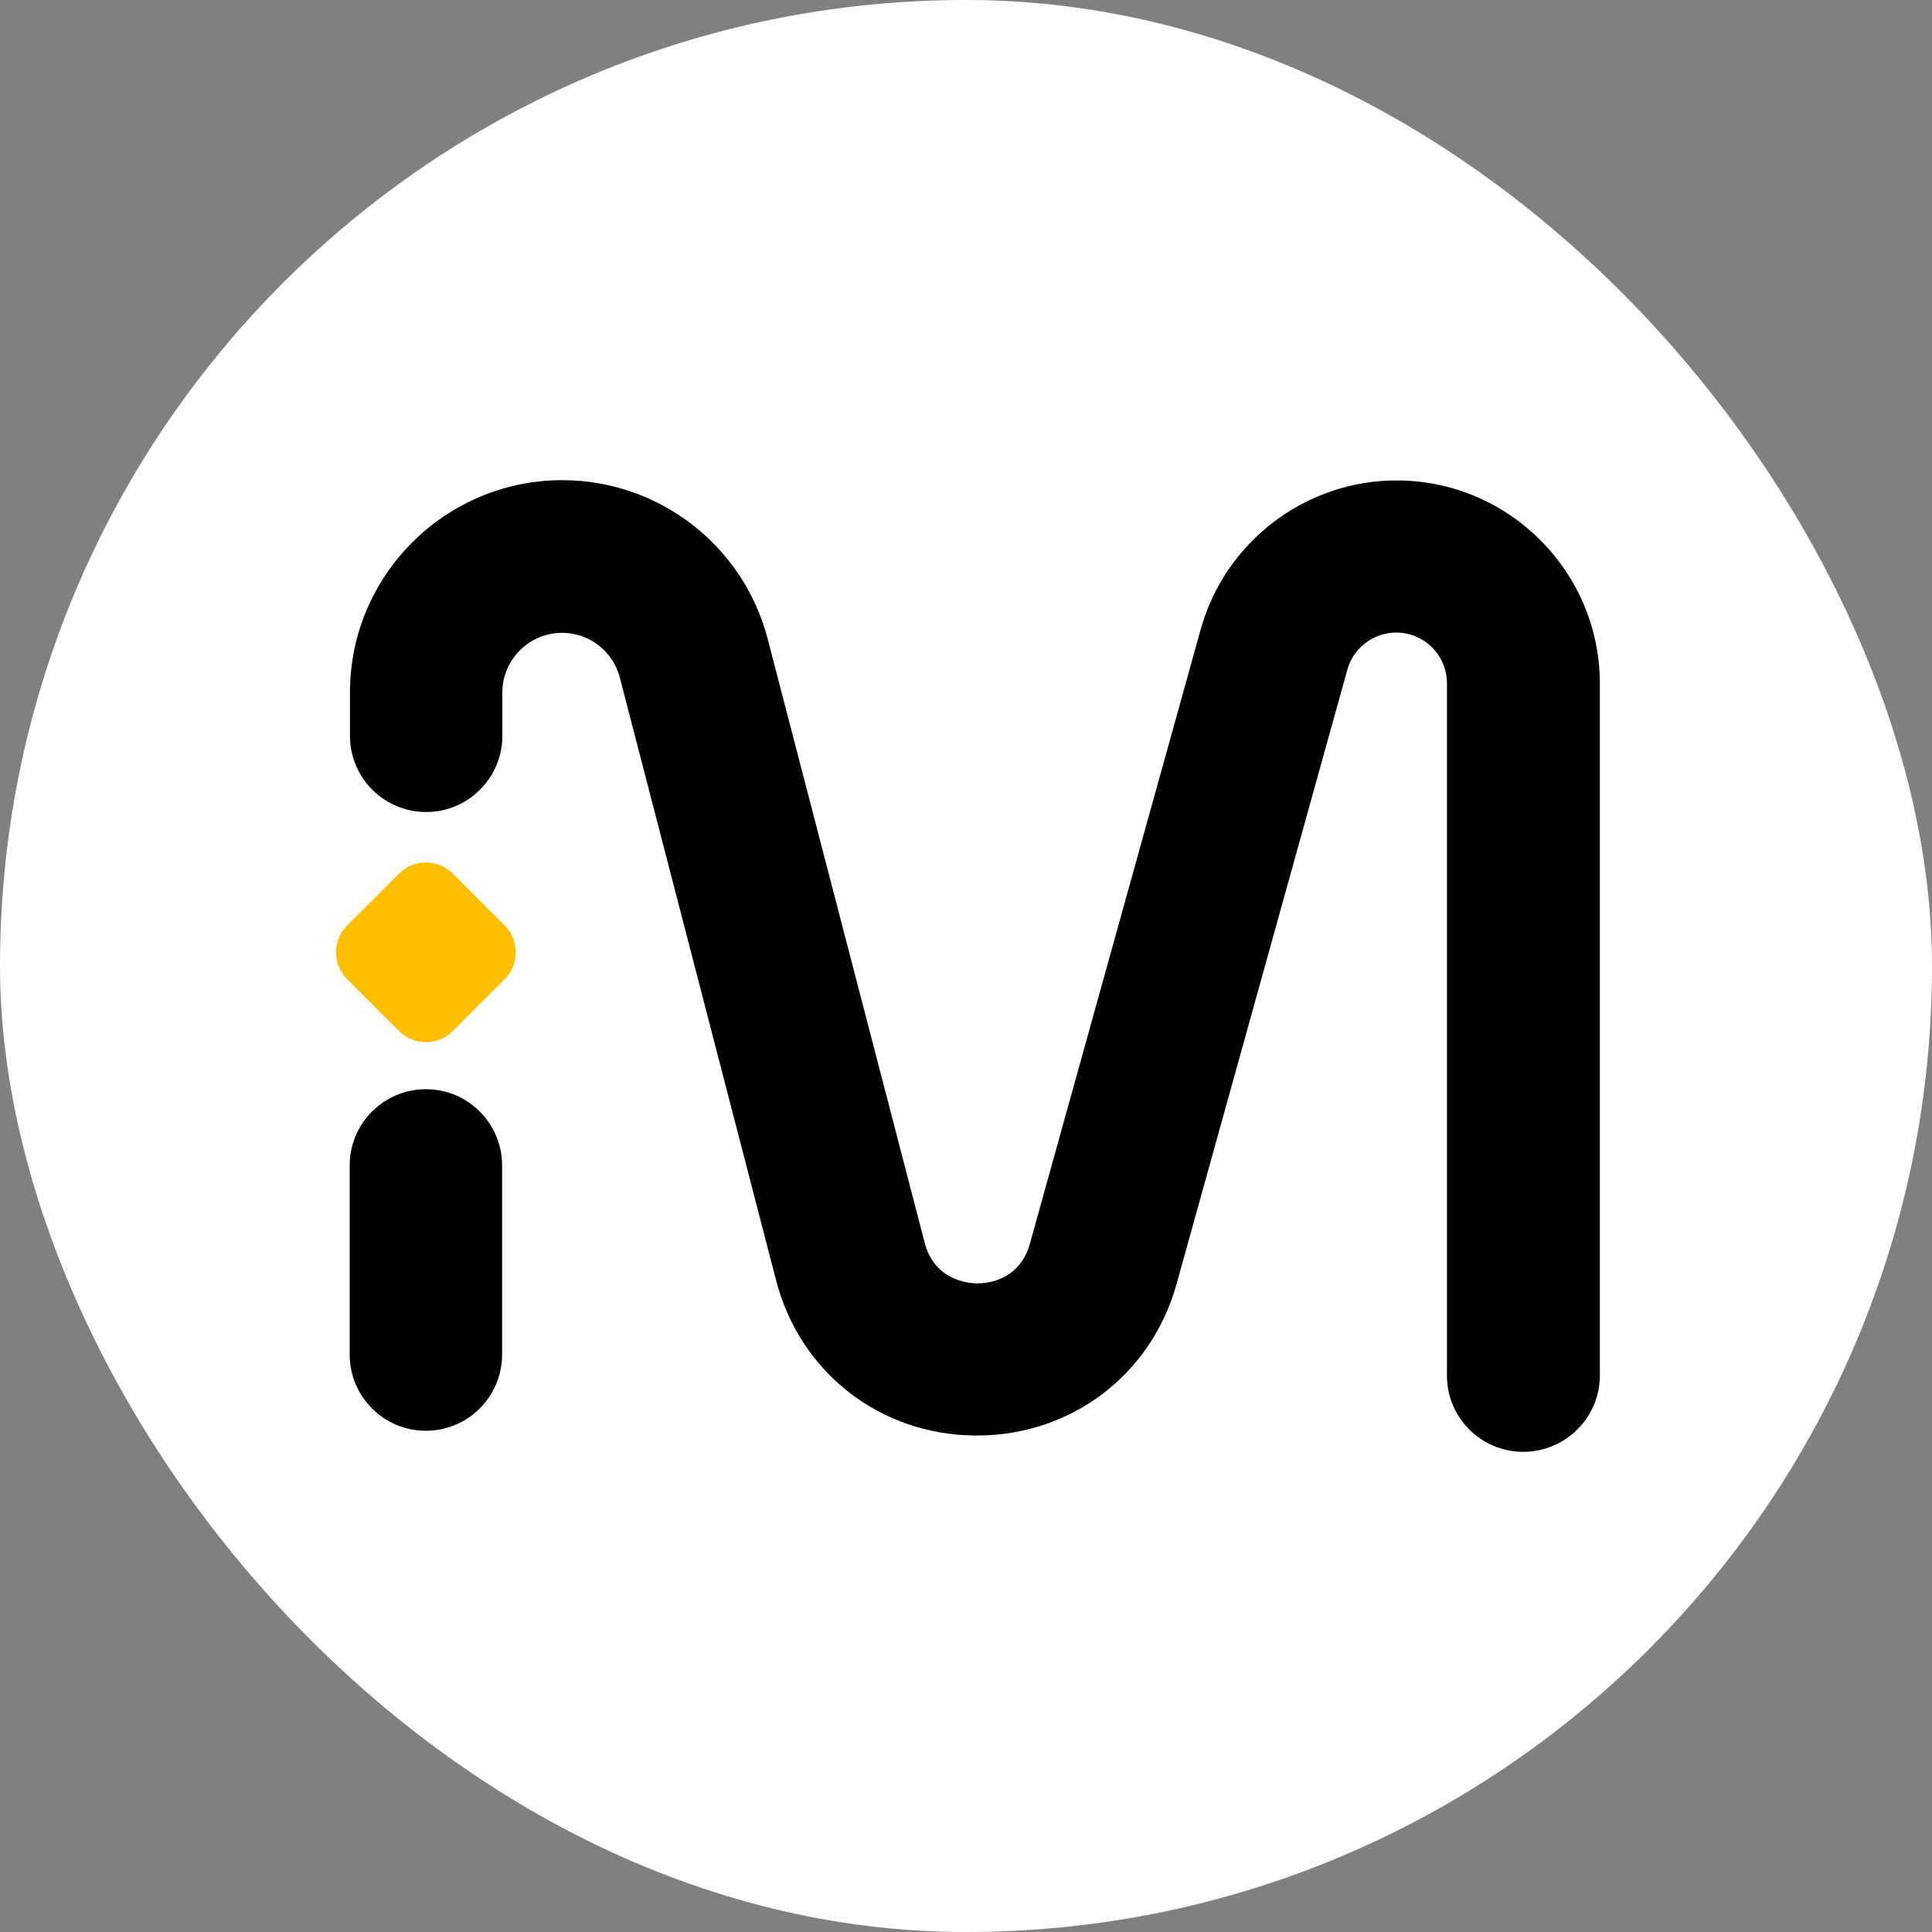 <svg width="250" height="250" viewBox="0 0 250 250" fill="none" xmlns="http://www.w3.org/2000/svg">
<rect x="0" y="0" width="250" height="250" fill="#808080" stroke="none"/>
<rect width="250" height="250" rx="125" fill="white"/>
<path d="M55.11 185.142C49.67 185.142 45.25 180.722 45.25 175.282V150.802C45.25 145.362 49.67 140.942 55.11 140.942C60.55 140.942 64.97 145.362 64.97 150.802V175.282C64.97 180.722 60.55 185.142 55.11 185.142Z" fill="black"/>
<path d="M197.095 187.866C191.655 187.866 187.235 183.446 187.235 178.006V88.416C187.235 84.812 184.311 81.854 180.673 81.854C177.749 81.854 175.131 83.826 174.349 86.648L152.249 166.14C148.985 177.904 138.615 185.758 126.409 185.758C126.341 185.758 126.239 185.758 126.171 185.758C113.863 185.656 103.527 177.598 100.433 165.698L80.203 87.668C79.319 84.268 76.259 81.888 72.723 81.888C68.473 81.888 65.005 85.356 65.005 89.606V95.216C65.005 100.656 60.585 105.076 55.145 105.076C49.705 105.076 45.285 100.656 45.285 95.216V89.606C45.285 74.442 57.627 62.134 72.757 62.134C85.269 62.134 96.217 70.6 99.345 82.704L119.643 160.768C120.901 165.63 125.151 166.038 126.409 166.072C126.443 166.072 126.443 166.072 126.477 166.072C127.803 166.072 131.951 165.664 133.277 160.904L155.377 81.412C158.539 70.09 168.943 62.168 180.707 62.168C195.225 62.168 207.023 73.966 207.023 88.484V178.04C206.989 183.446 202.569 187.866 197.095 187.866Z" fill="black"/>
<path d="M65.31 126.7L58.578 133.432C56.674 135.336 53.546 135.336 51.642 133.432L44.91 126.7C43.006 124.796 43.006 121.668 44.91 119.764L51.642 113.032C53.546 111.128 56.674 111.128 58.578 113.032L65.31 119.764C67.214 121.668 67.214 124.796 65.31 126.7Z" fill="#FEBF00"/>
</svg>
